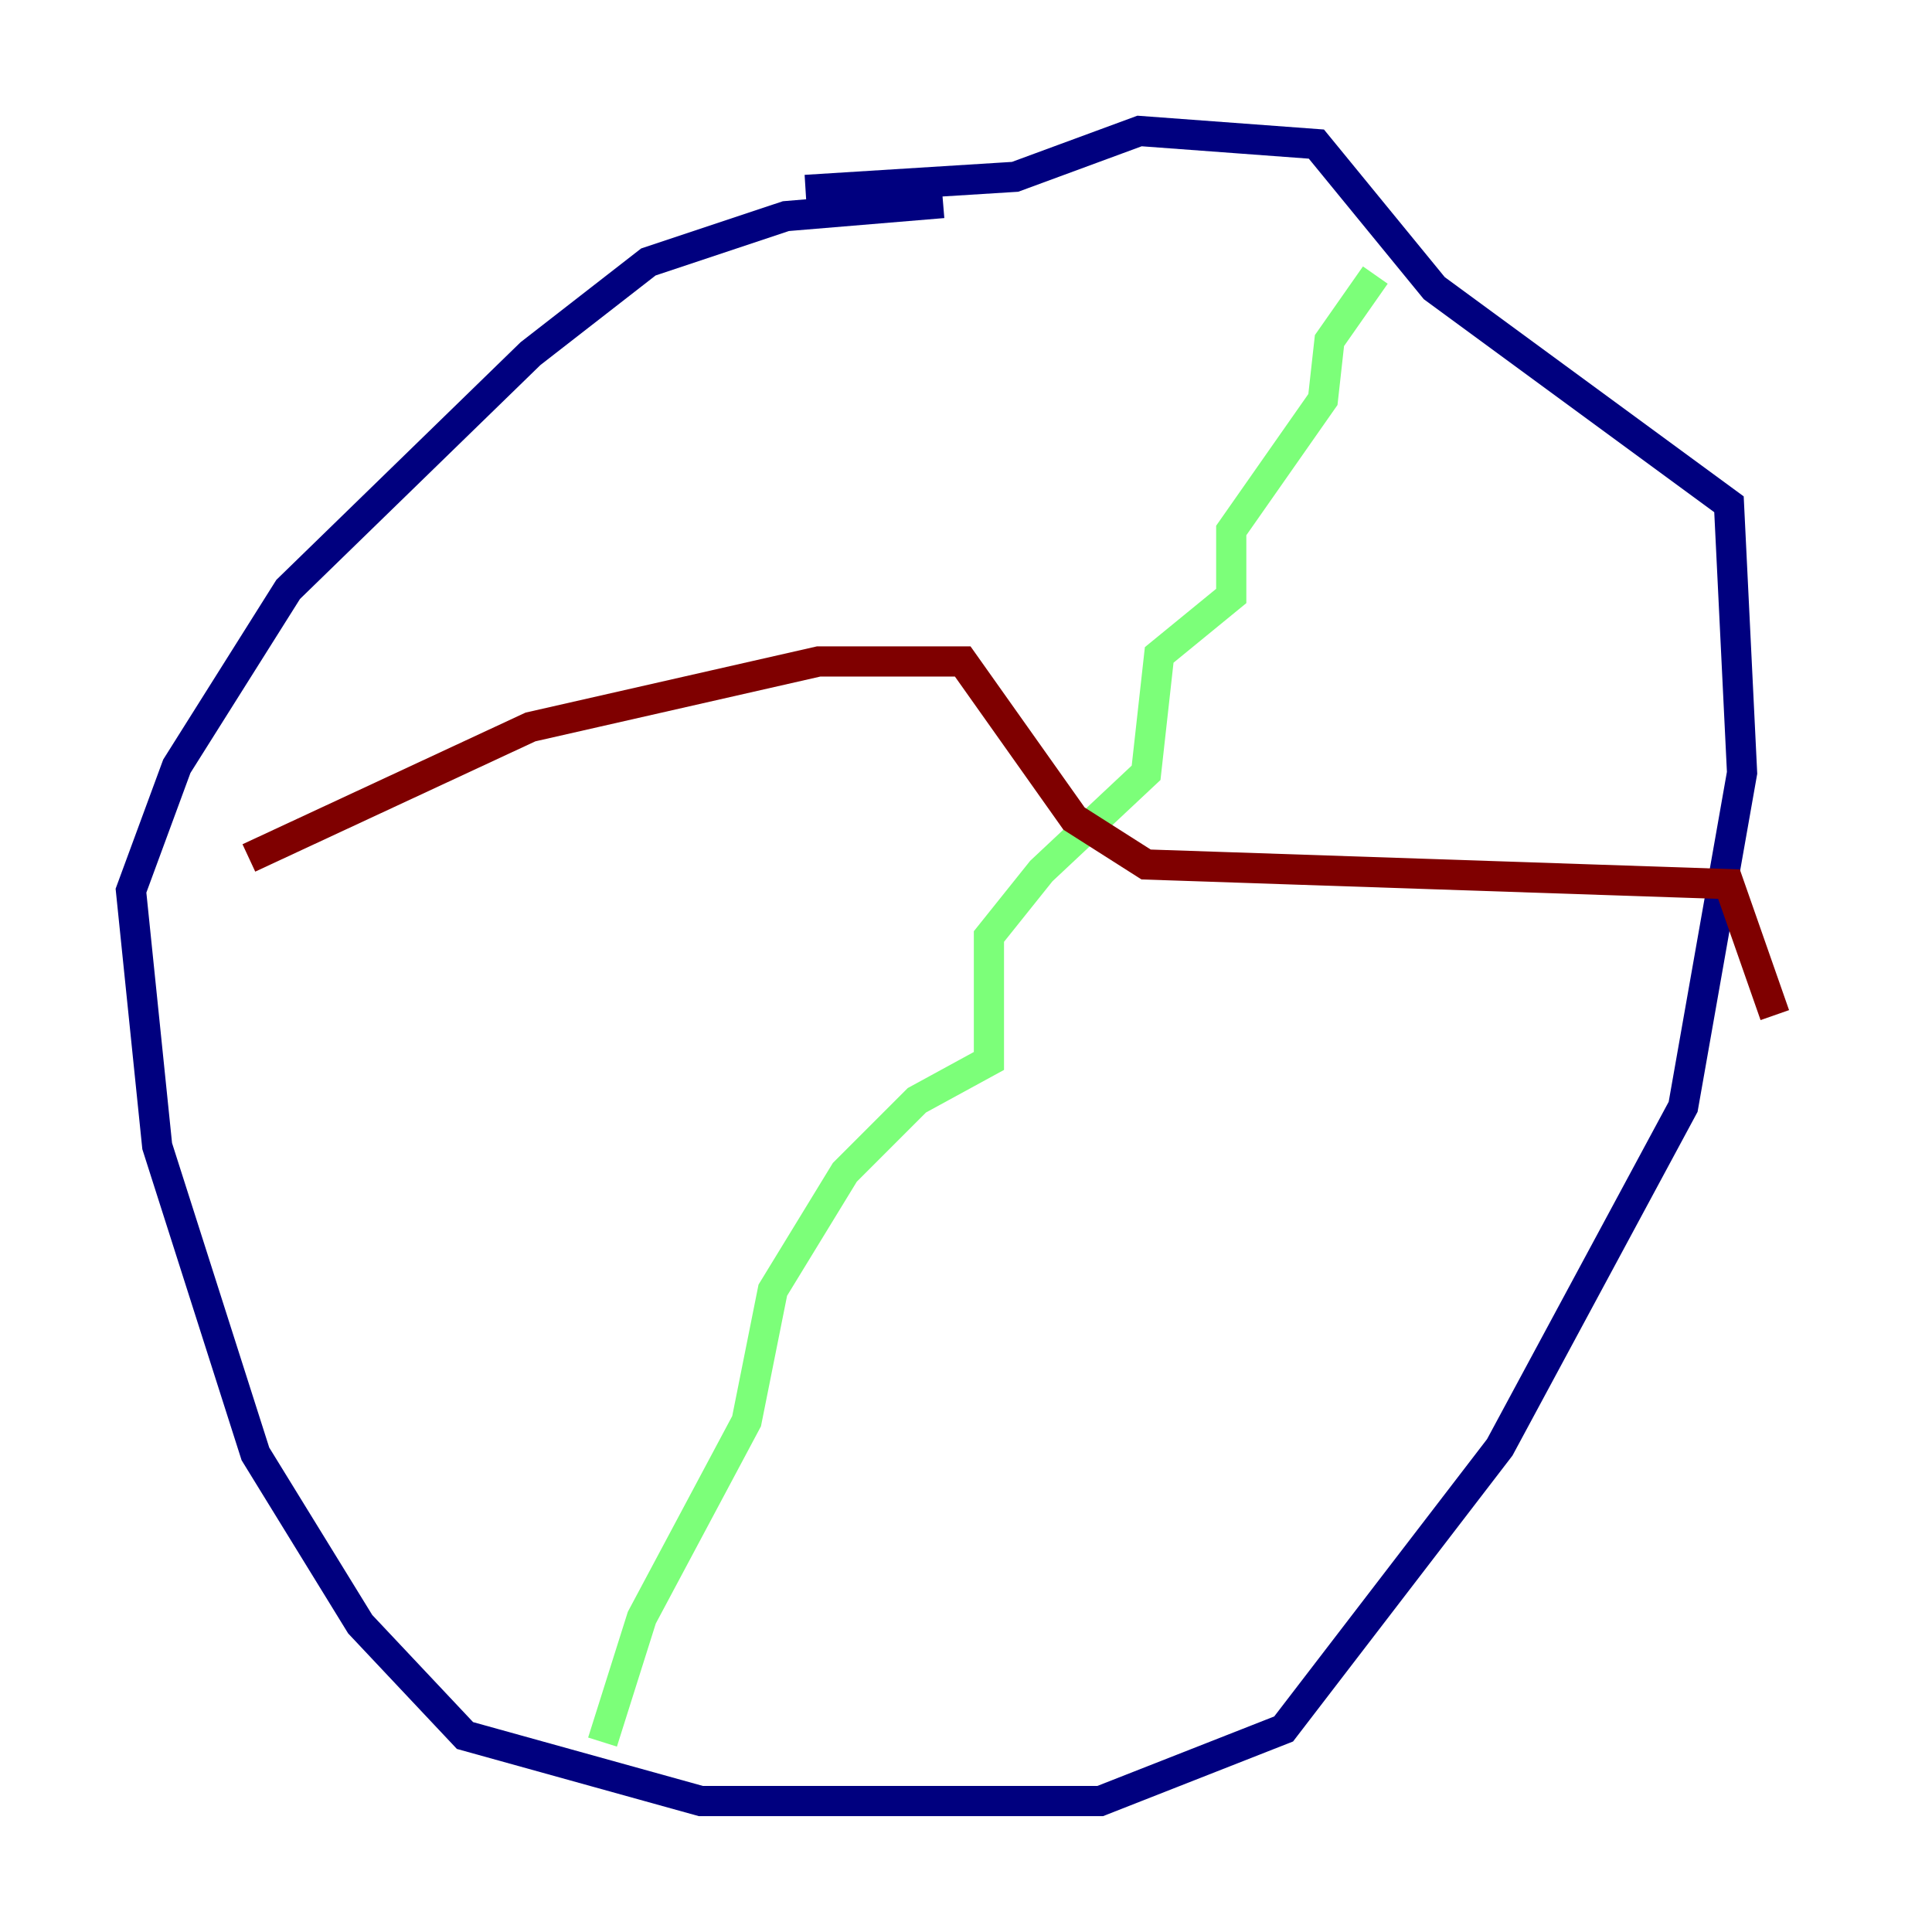 <?xml version="1.0" encoding="utf-8" ?>
<svg baseProfile="tiny" height="128" version="1.2" viewBox="0,0,128,128" width="128" xmlns="http://www.w3.org/2000/svg" xmlns:ev="http://www.w3.org/2001/xml-events" xmlns:xlink="http://www.w3.org/1999/xlink"><defs /><polyline fill="none" points="62.481,13.451 52.068,14.319 42.956,17.356 35.146,23.43 19.091,39.051 11.715,50.766 8.678,59.01 10.414,75.932 16.922,96.325 23.864,107.607 30.807,114.983 46.427,119.322 72.895,119.322 85.044,114.549 99.363,95.891 111.512,73.329 115.417,51.2 114.549,33.41 95.024,19.091 87.214,9.546 75.498,8.678 67.254,11.715 53.37,12.583" stroke="#00007f" stroke-width="2" /><polyline fill="none" points="91.119,18.224 88.081,22.563 87.647,26.468 81.573,35.146 81.573,39.485 76.8,43.39 75.932,51.2 68.99,57.709 65.519,62.047 65.519,70.291 60.746,72.895 55.973,77.668 51.2,85.478 49.464,94.156 42.522,107.173 39.919,115.417" stroke="#7cff79" stroke-width="2" /><polyline fill="none" points="16.488,56.841 35.146,48.163 54.237,43.824 63.783,43.824 71.159,54.237 75.932,57.275 114.549,58.576 117.586,67.254" stroke="#7f0000" stroke-width="2" /></svg>